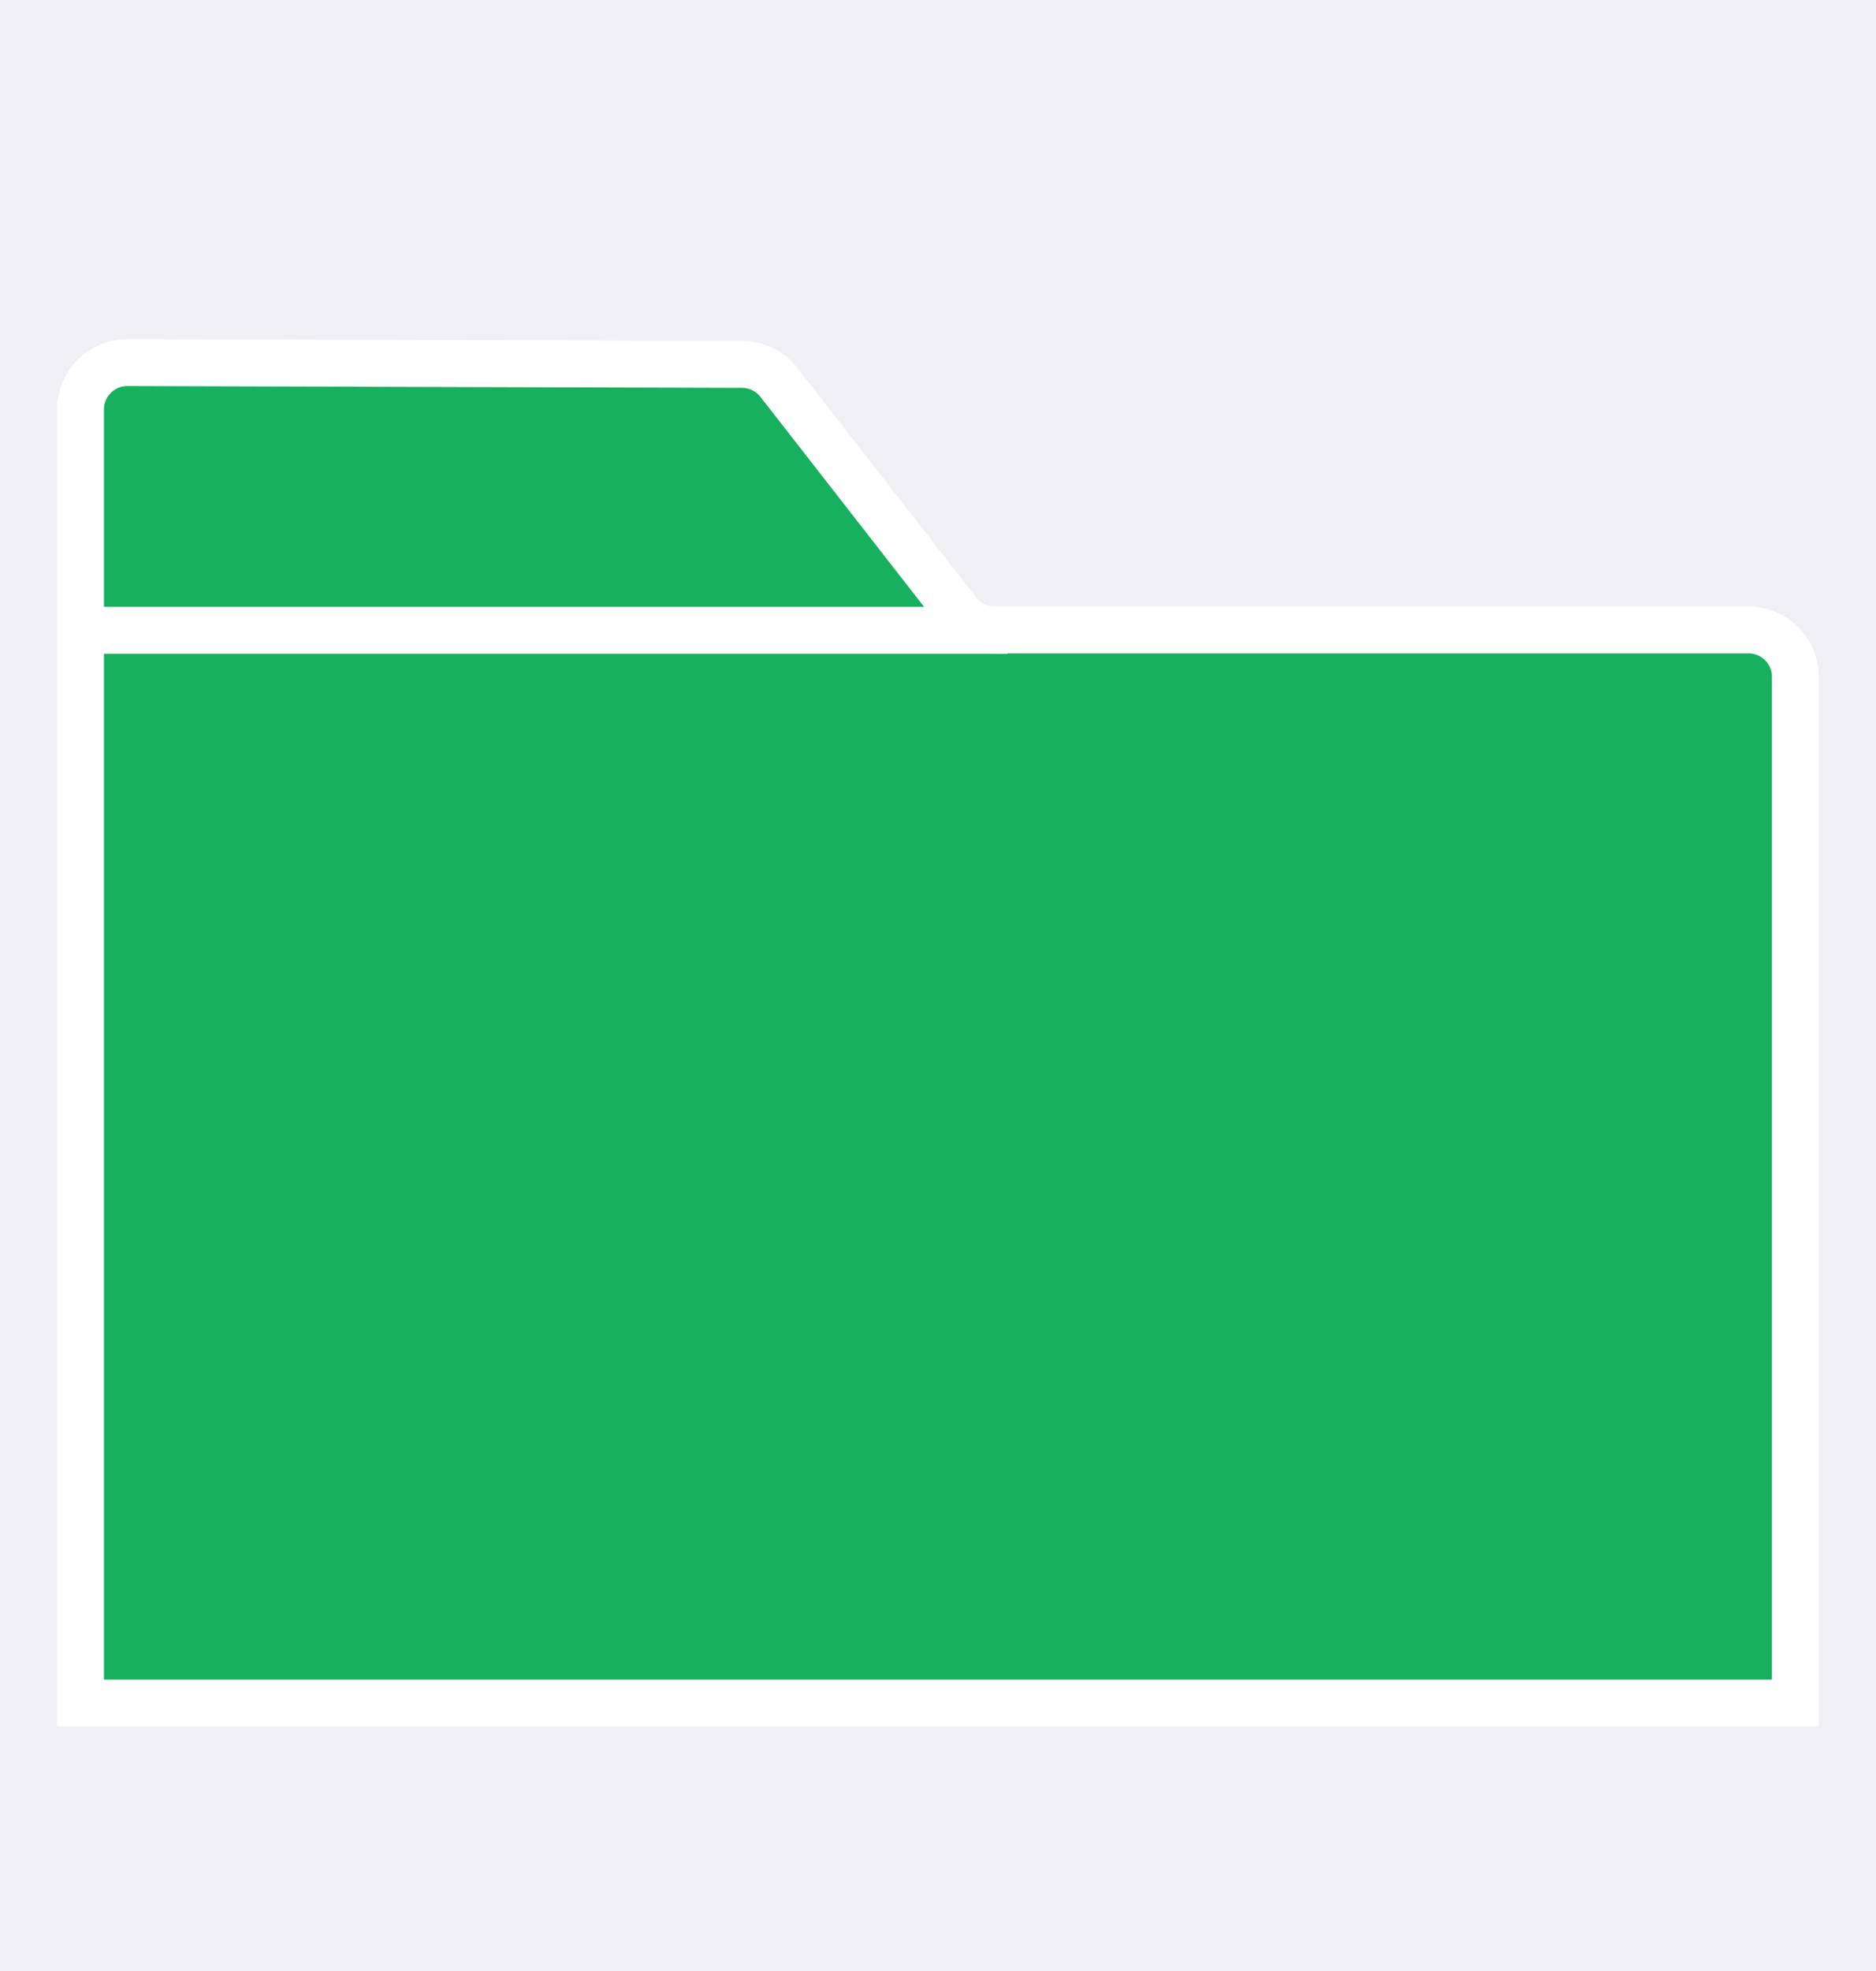 <svg xmlns="http://www.w3.org/2000/svg" width="40" height="42" viewBox="0 0 40 42">
    <g fill="none" fill-rule="evenodd">
        <path fill="#EFEFF4" d="M0 0H4823V3877H0z" transform="translate(-1761 -3612)"/>
        <path d="M1761 3612H1801V3654H1761z" transform="translate(-1761 -3612)"/>
        <g stroke="#FFF">
            <path fill="#17B05E" d="M.716 29.29V1.726c0-.552.448-1 1-1h.003l13.104.039c.307 0 .597.143.786.385l3.812 4.888c.189.243.48.385.788.385h16.072c.552 0 1 .447 1 1V29.29h0H.716z" transform="translate(-1761 -3612) translate(1762 3619)"/>
            <path d="M0.656 6.431L20.482 6.431" transform="translate(-1761 -3612) translate(1762 3619)"/>
        </g>
    </g>
</svg>
